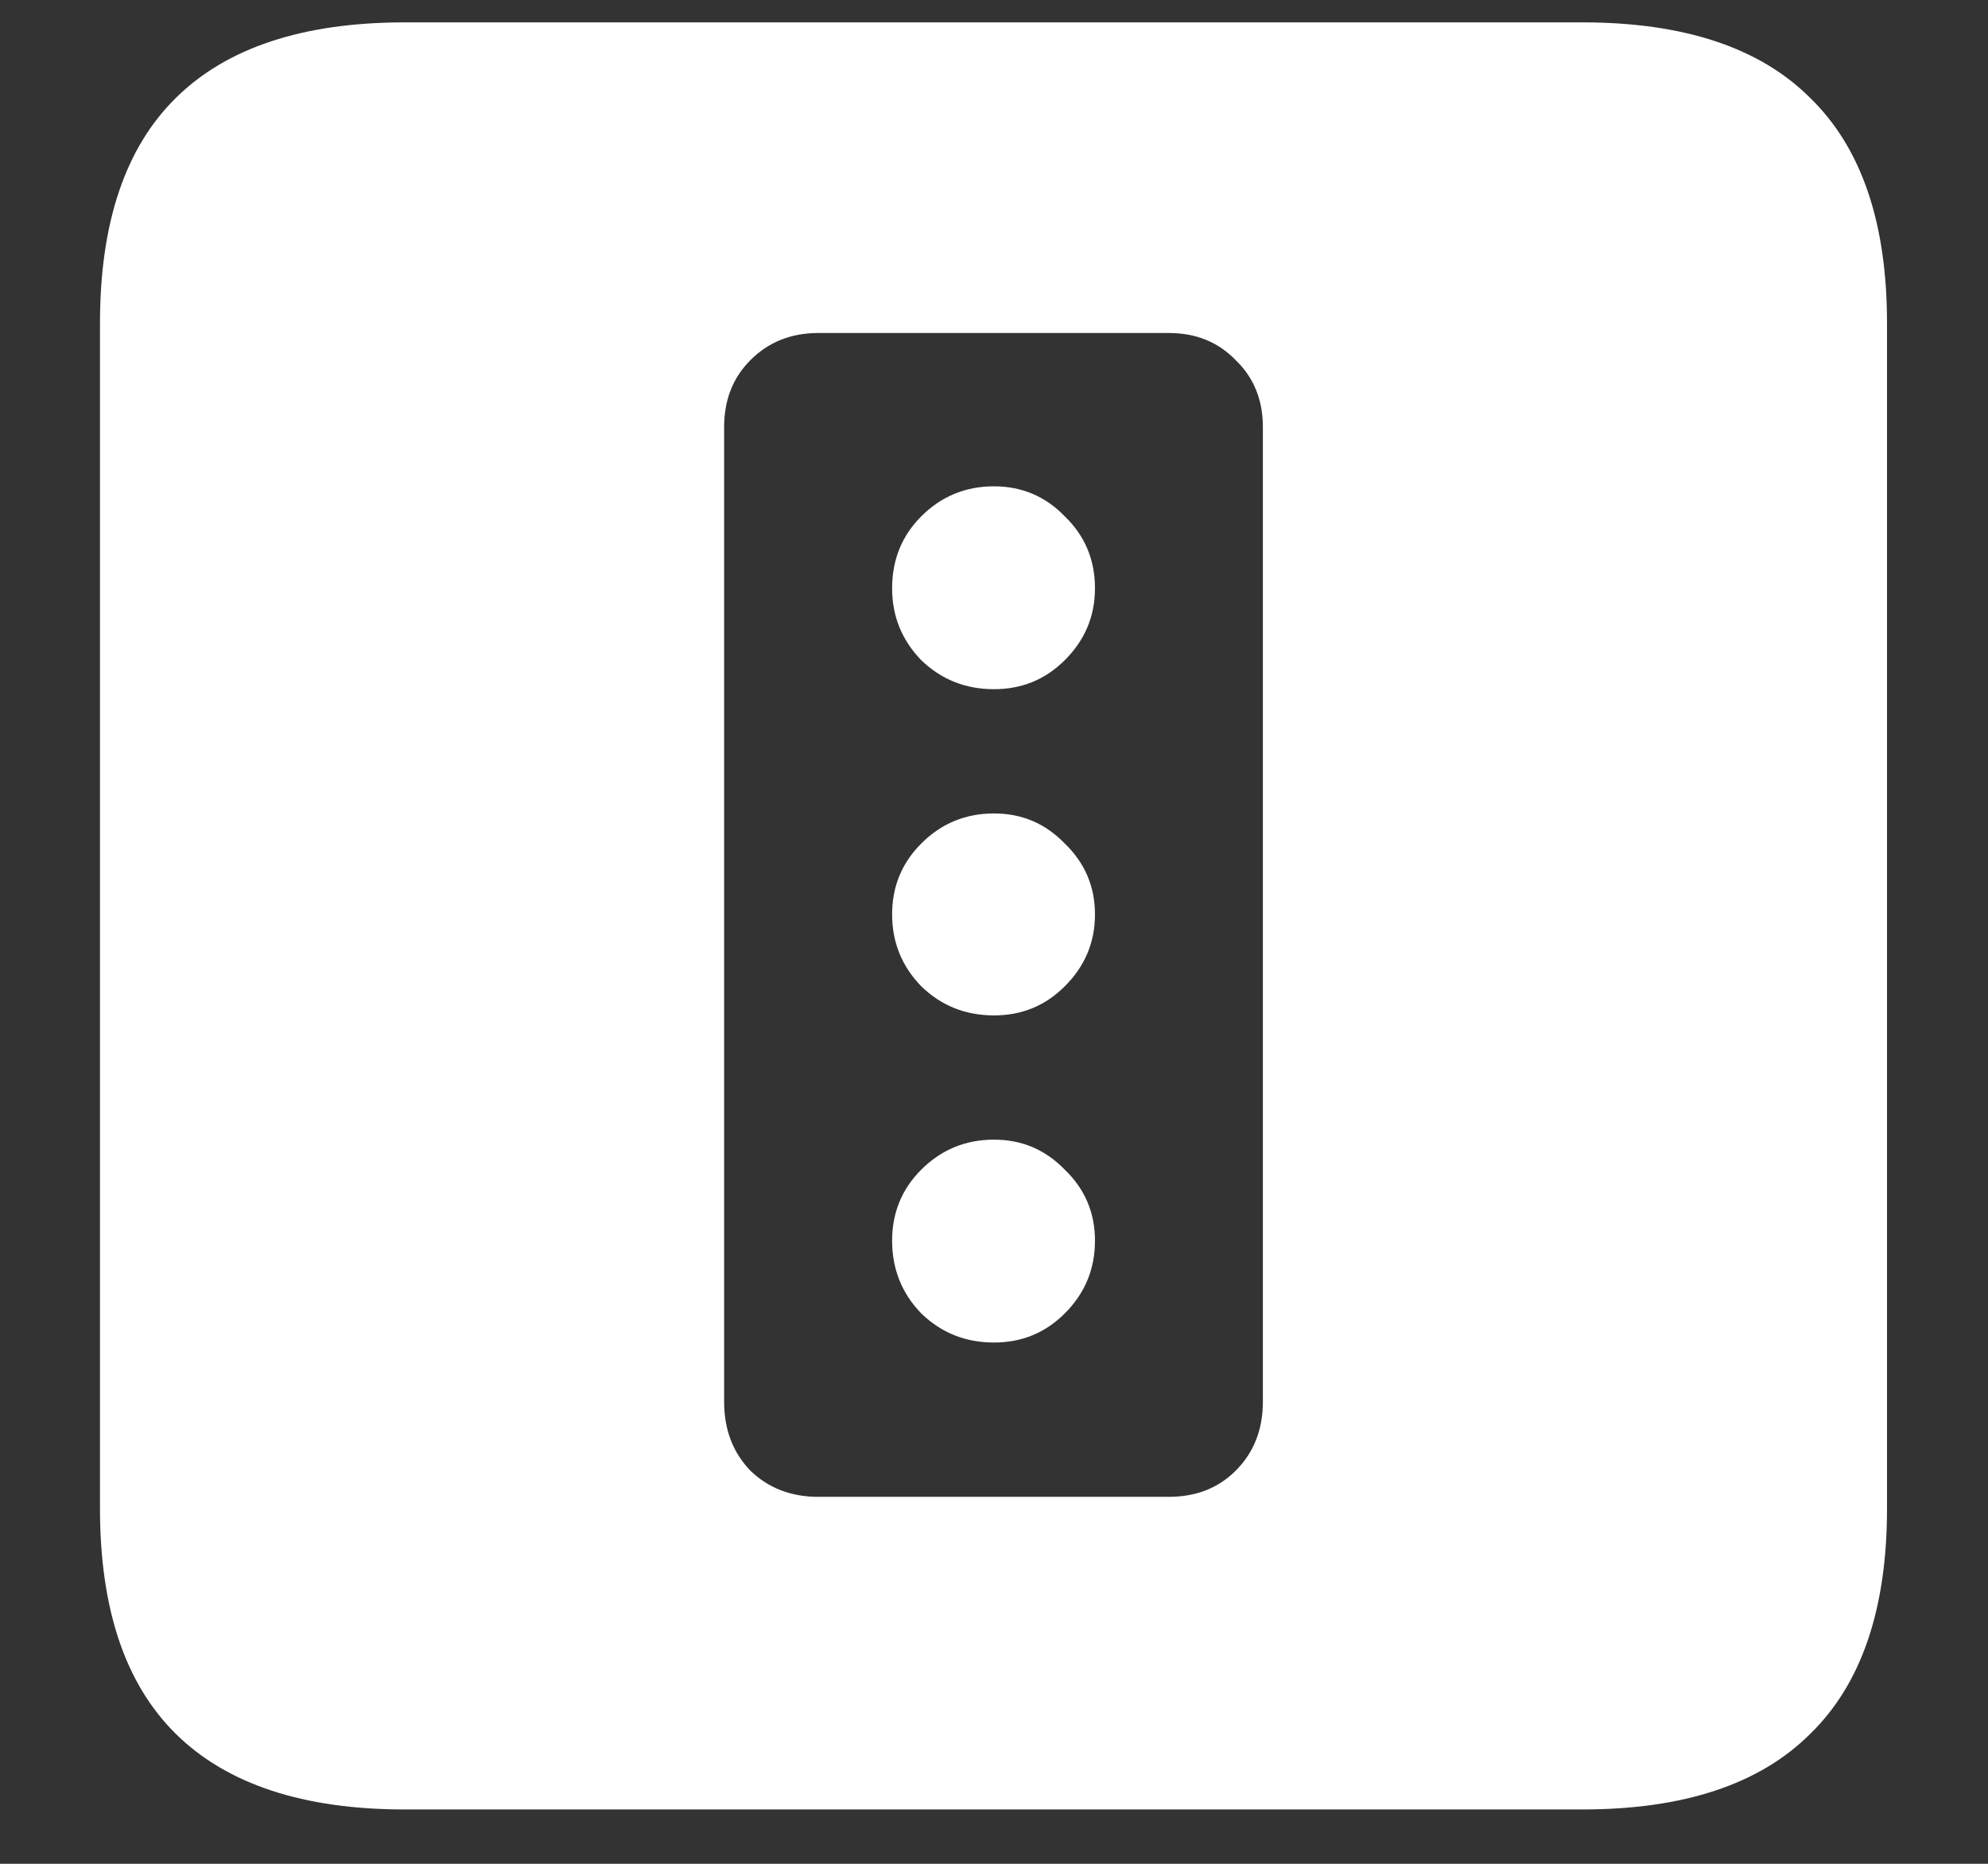<?xml version="1.0" encoding="UTF-8"?>
<svg xmlns="http://www.w3.org/2000/svg" xmlns:xlink="http://www.w3.org/1999/xlink" width="24" height="22.5" viewBox="0 0 24 22.5" version="1.1">
<rect x="0" y="0" width="24" height="22.5" fill="#333333" stroke="none"/>
<g id="surface1">
<path style=" stroke:none;fill-rule:nonzero;fill:rgb(100%,100%,100%);fill-opacity:1;" d="M 9.879 18.07 C 9.551 18.07 9.277 17.965 9.059 17.754 C 8.848 17.535 8.742 17.258 8.742 16.922 L 8.742 5.156 C 8.742 4.828 8.848 4.559 9.059 4.348 C 9.277 4.129 9.551 4.02 9.879 4.02 L 14.109 4.02 C 14.438 4.02 14.707 4.129 14.918 4.348 C 15.137 4.559 15.246 4.828 15.246 5.156 L 15.246 16.922 C 15.246 17.258 15.137 17.535 14.918 17.754 C 14.707 17.965 14.438 18.07 14.109 18.07 Z M 12 8.32 C 12.336 8.32 12.621 8.203 12.855 7.969 C 13.098 7.727 13.219 7.438 13.219 7.102 C 13.219 6.758 13.098 6.469 12.855 6.234 C 12.621 5.992 12.336 5.871 12 5.871 C 11.656 5.871 11.363 5.992 11.121 6.234 C 10.887 6.469 10.77 6.758 10.77 7.102 C 10.77 7.438 10.887 7.727 11.121 7.969 C 11.363 8.203 11.656 8.32 12 8.32 Z M 12 12.258 C 12.336 12.258 12.621 12.141 12.855 11.906 C 13.098 11.664 13.219 11.375 13.219 11.039 C 13.219 10.703 13.098 10.418 12.855 10.184 C 12.621 9.941 12.336 9.82 12 9.82 C 11.656 9.82 11.363 9.941 11.121 10.184 C 10.887 10.418 10.77 10.703 10.77 11.039 C 10.77 11.375 10.887 11.664 11.121 11.906 C 11.363 12.141 11.656 12.258 12 12.258 Z M 12 16.207 C 12.336 16.207 12.621 16.09 12.855 15.855 C 13.098 15.613 13.219 15.32 13.219 14.977 C 13.219 14.641 13.098 14.355 12.855 14.121 C 12.621 13.879 12.336 13.758 12 13.758 C 11.656 13.758 11.363 13.879 11.121 14.121 C 10.887 14.355 10.77 14.641 10.77 14.977 C 10.77 15.32 10.887 15.613 11.121 15.855 C 11.363 16.09 11.656 16.207 12 16.207 Z M 4.887 21.844 L 19.102 21.844 C 20.328 21.844 21.246 21.539 21.855 20.93 C 22.473 20.328 22.781 19.422 22.781 18.211 L 22.781 3.902 C 22.781 2.691 22.473 1.785 21.855 1.184 C 21.246 0.574 20.328 0.27 19.102 0.27 L 4.887 0.27 C 3.66 0.27 2.738 0.574 2.121 1.184 C 1.512 1.785 1.207 2.691 1.207 3.902 L 1.207 18.211 C 1.207 19.422 1.512 20.328 2.121 20.93 C 2.738 21.539 3.66 21.844 4.887 21.844 Z M 4.887 21.844 "/>
</g>
</svg>
